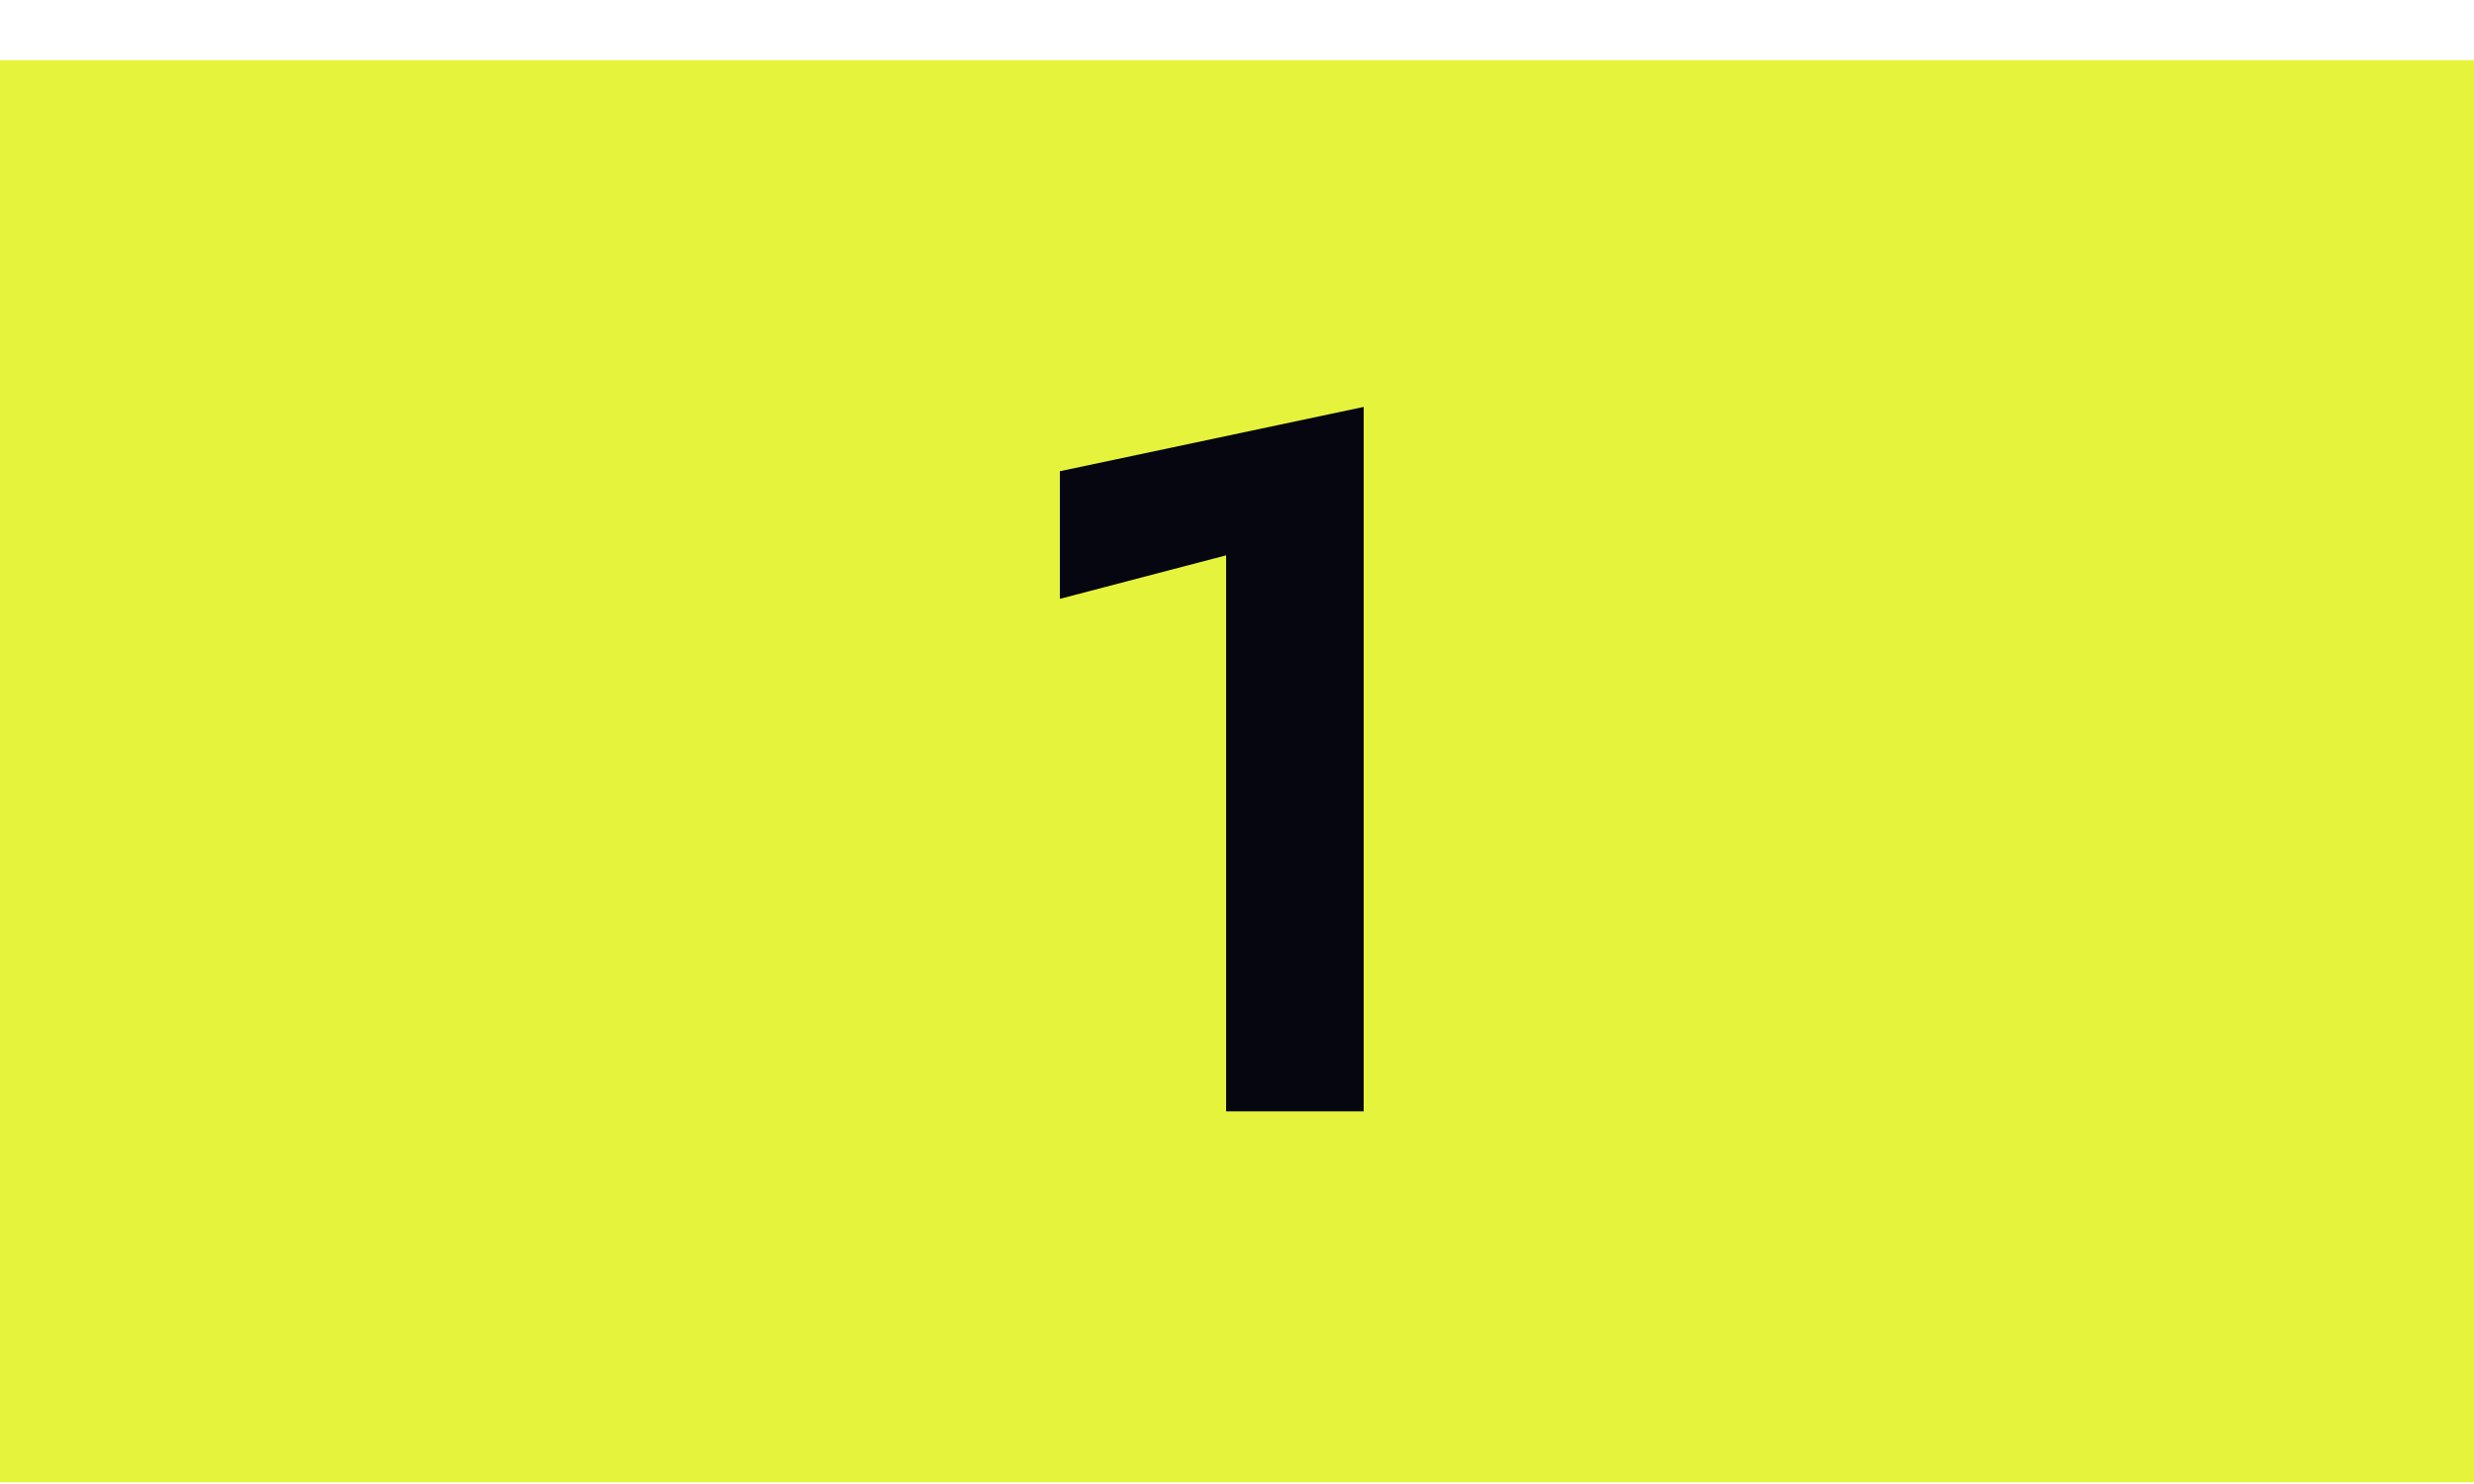 <svg width="40" height="24" viewBox="0 0 40 24" fill="none" xmlns="http://www.w3.org/2000/svg">
<rect width="40" height="23" transform="translate(0 0.973)" fill="#E5F33C"/>
<path d="M17.136 9.685L19.824 8.981V17.973H22.048V6.581L17.136 7.621V9.685Z" fill="#05060F"/>
</svg>

